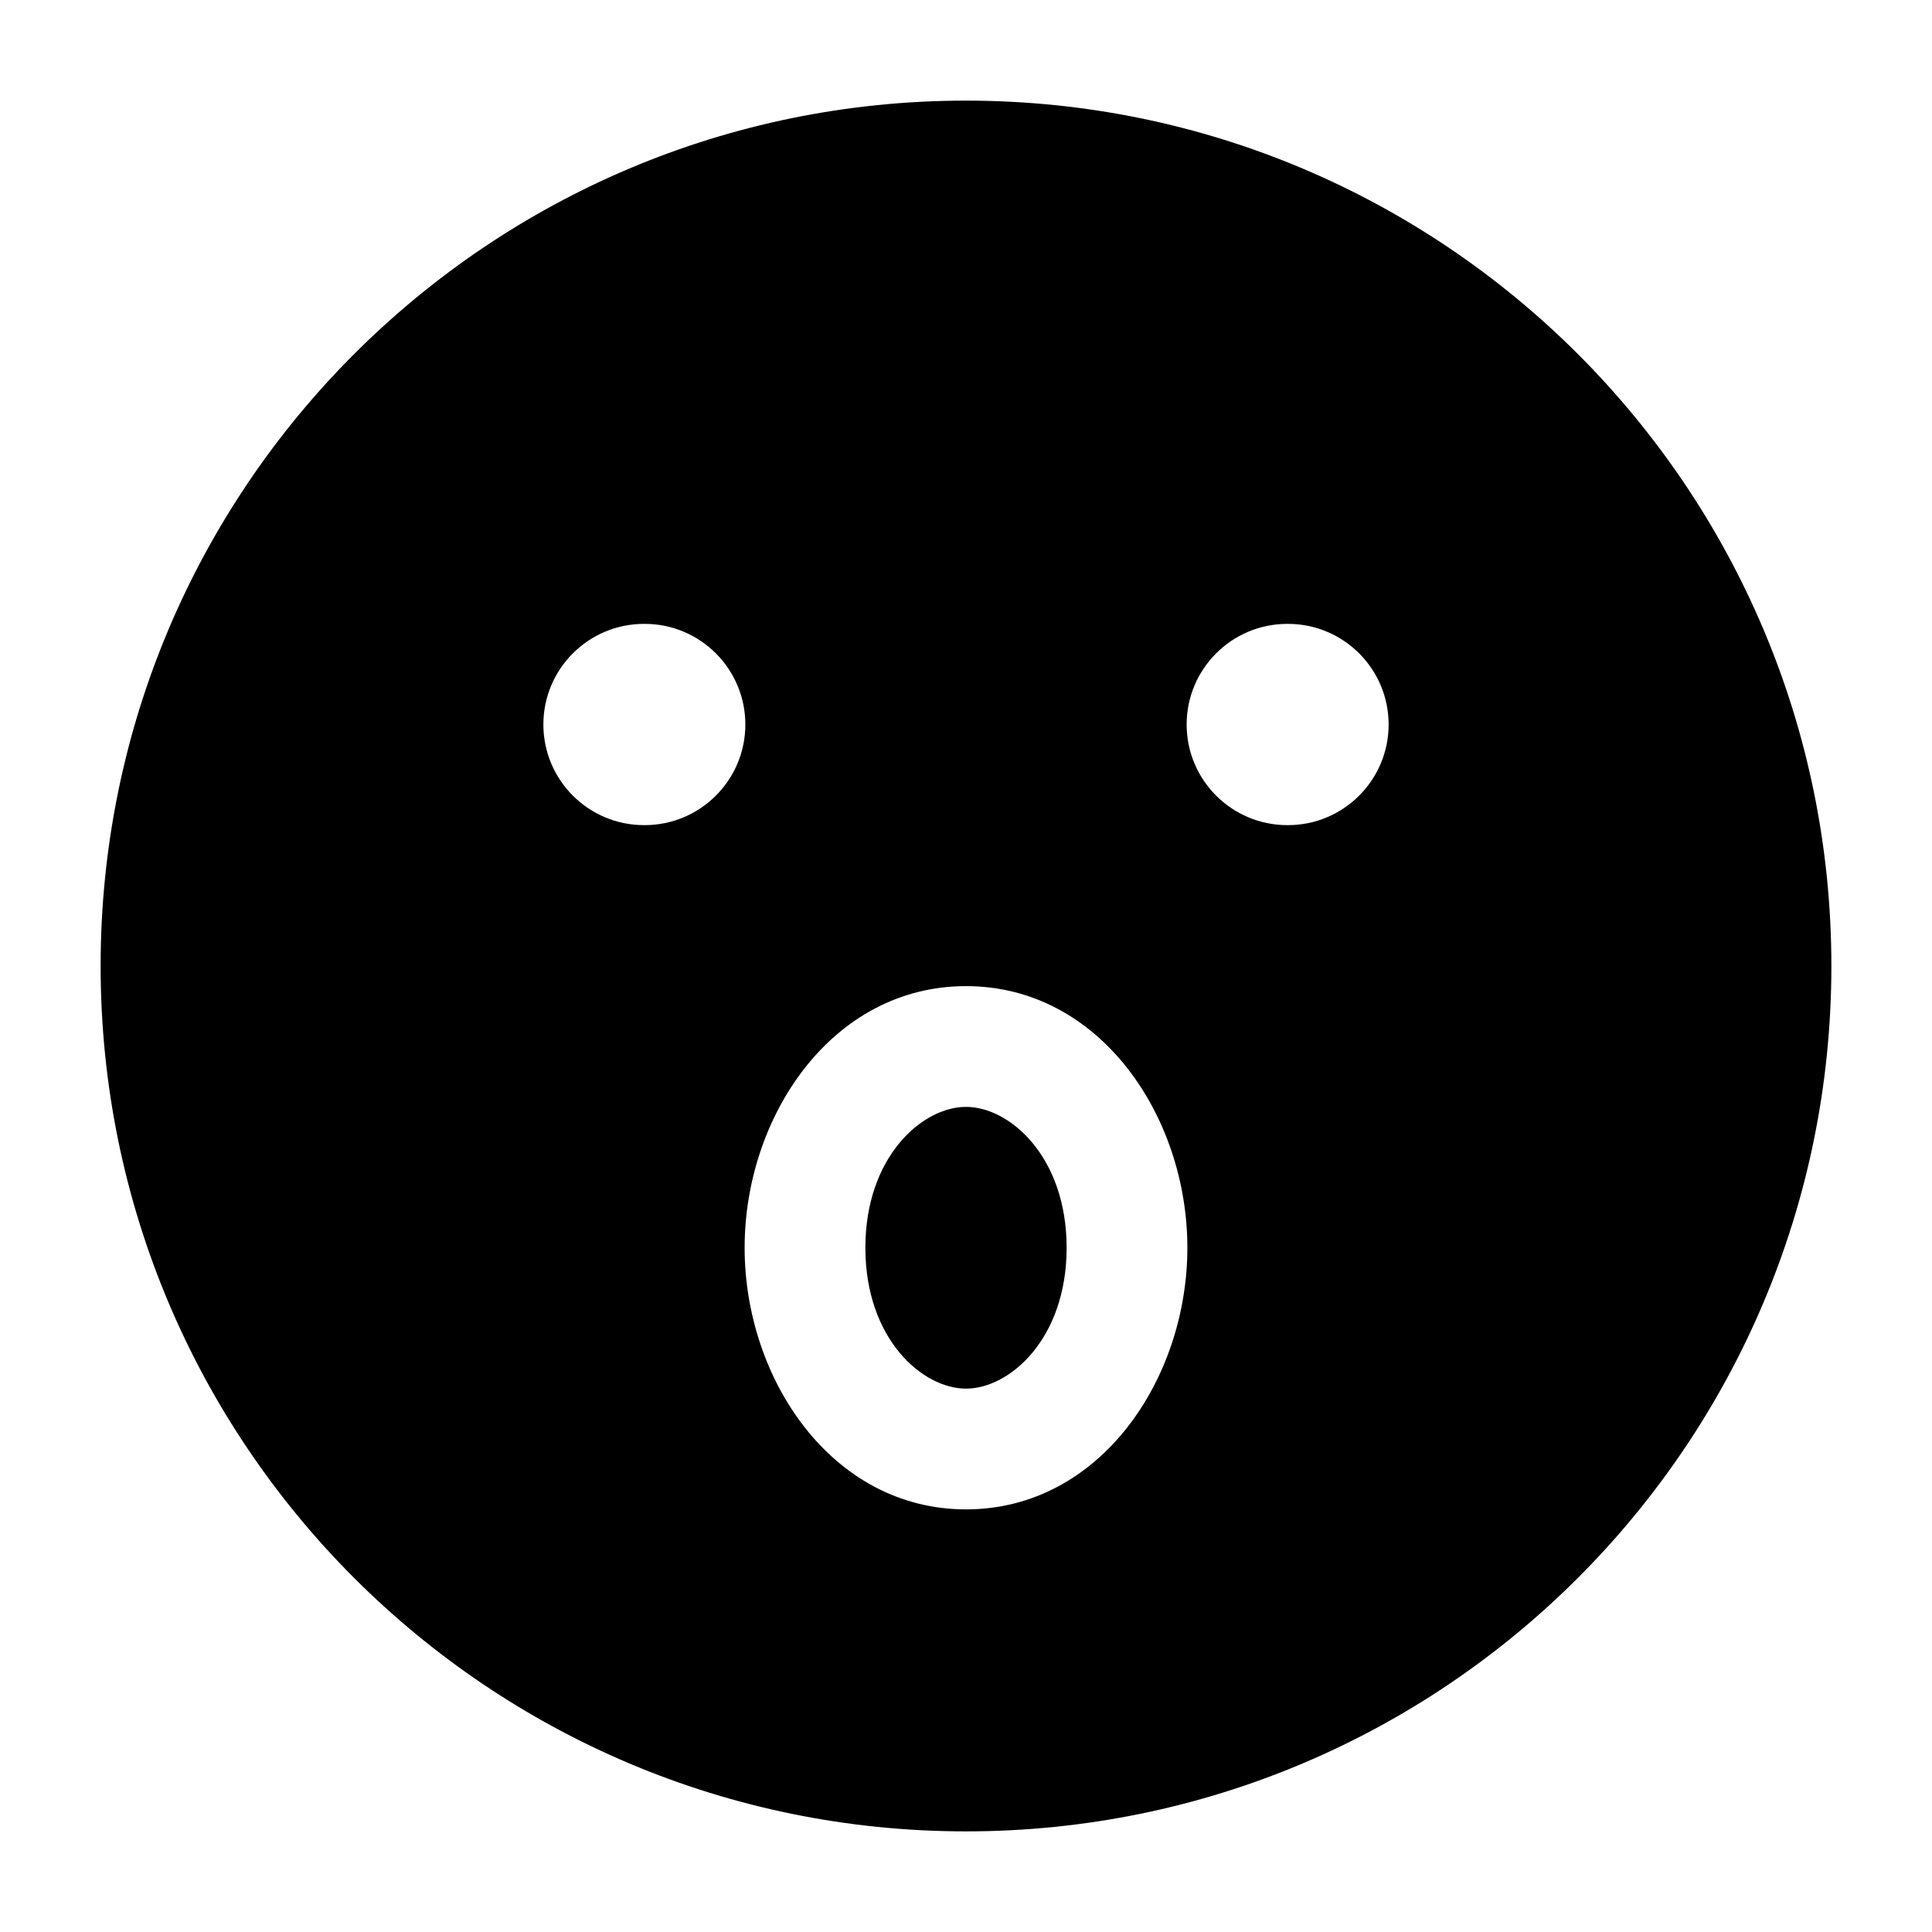 <svg width="24" height="24" viewBox="0 0 24 24" xmlns="http://www.w3.org/2000/svg">
    <path fill-rule="evenodd" clip-rule="evenodd" d="M1.25 12C1.25 6.063 6.063 1.25 12 1.25C17.937 1.25 22.75 6.063 22.75 12C22.75 17.937 17.937 22.75 12 22.75C6.063 22.75 1.25 17.937 1.25 12ZM12 13.75C11.457 13.75 10.75 14.369 10.75 15.5C10.75 16.631 11.457 17.25 12 17.25C12.543 17.25 13.25 16.631 13.25 15.5C13.25 14.369 12.543 13.75 12 13.75ZM9.25 15.5C9.25 13.87 10.334 12.25 12 12.25C13.666 12.25 14.75 13.87 14.75 15.5C14.75 17.13 13.666 18.75 12 18.75C10.334 18.75 9.25 17.13 9.25 15.5ZM8 7.75C7.31 7.75 6.75 8.31 6.75 9C6.75 9.69 7.31 10.25 8 10.25H8.009C8.699 10.25 9.259 9.69 9.259 9C9.259 8.31 8.699 7.75 8.009 7.75H8ZM15.991 7.75C15.301 7.75 14.741 8.31 14.741 9C14.741 9.69 15.301 10.25 15.991 10.25H16C16.69 10.25 17.25 9.69 17.25 9C17.25 8.31 16.69 7.75 16 7.75H15.991Z"/>
</svg>
